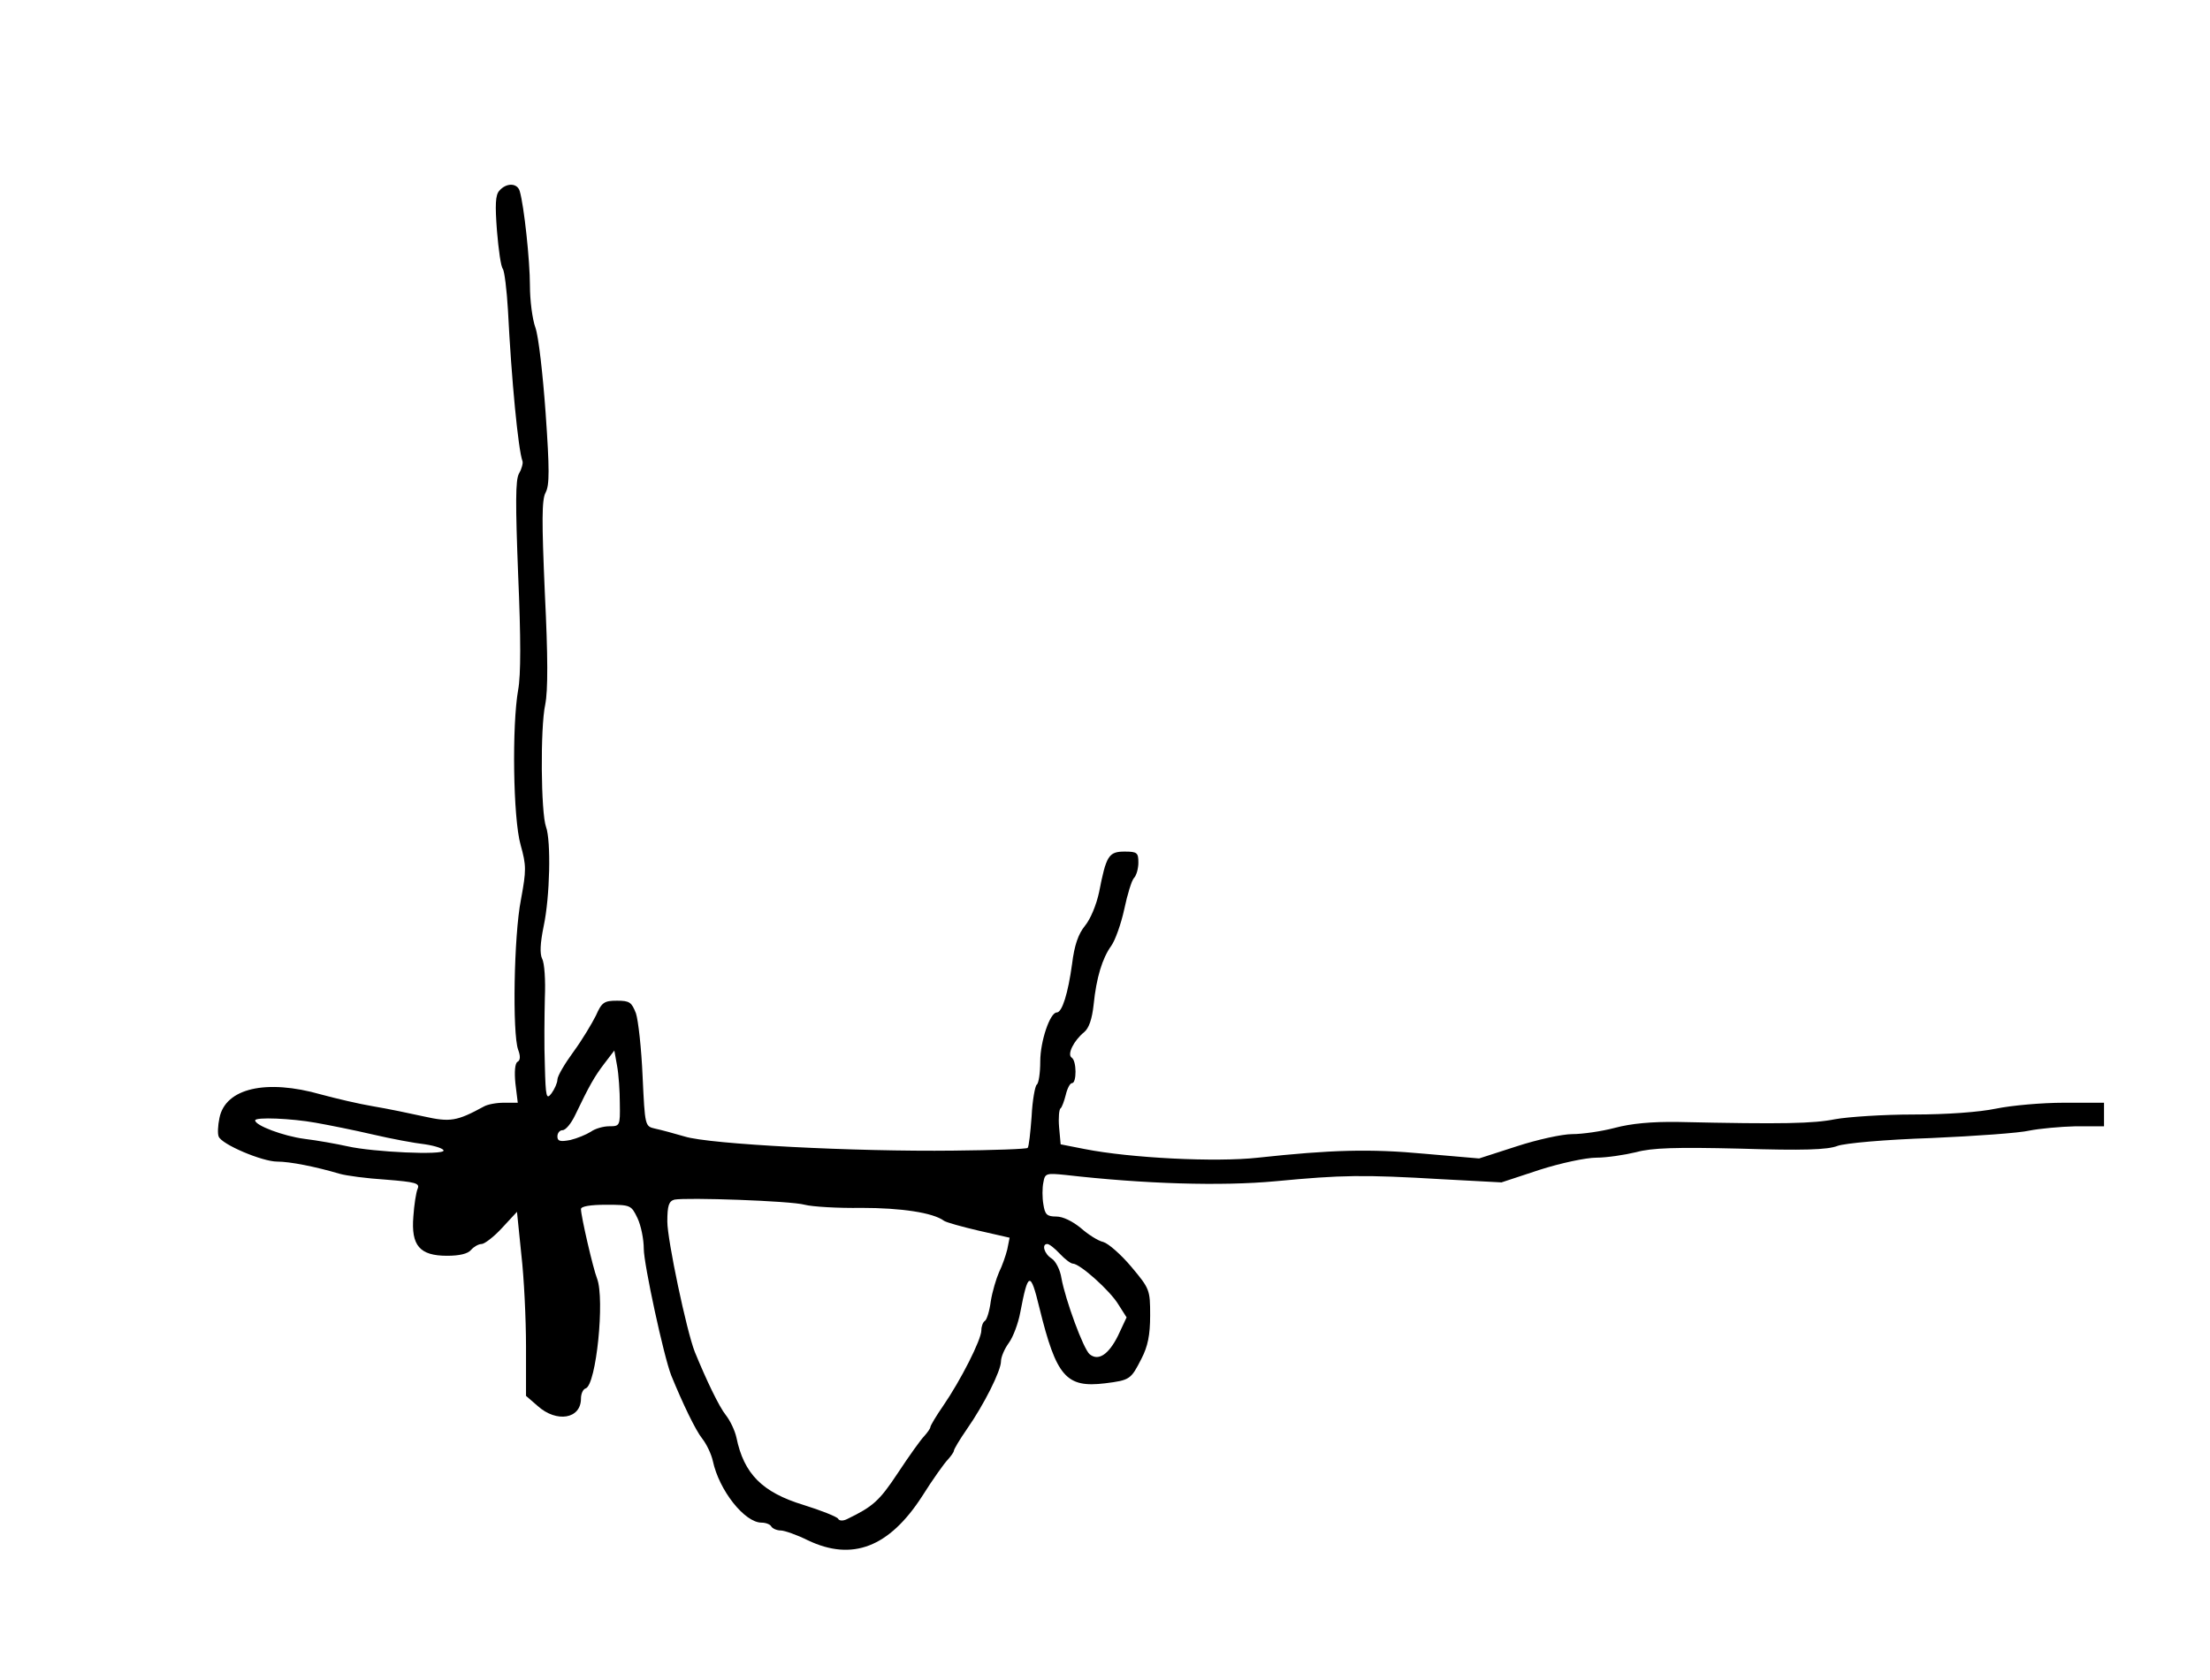 <?xml version="1.0" standalone="no"?>
<!DOCTYPE svg PUBLIC "-//W3C//DTD SVG 20010904//EN"
 "http://www.w3.org/TR/2001/REC-SVG-20010904/DTD/svg10.dtd">
<svg version="1.0" xmlns="http://www.w3.org/2000/svg"
 width="563pt" height="428pt" viewBox="0 0 563 428"
 preserveAspectRatio="xMidYMid meet">
<g transform="translate(0,428) scale(0.1,-0.1)"
fill="#000000" stroke="none">
<path d="M1272 3794 c-10 -11 -11 -36 -6 -102 4 -48 10 -92 15 -97 4 -6 10
-53 13 -105 9 -178 26 -355 37 -385 2 -5 -2 -20 -9 -32 -9 -16 -9 -77 -2 -258
7 -162 7 -255 0 -293 -16 -90 -13 -326 6 -394 15 -54 15 -65 1 -141 -18 -91
-22 -341 -7 -382 6 -16 6 -27 -2 -31 -6 -4 -8 -25 -5 -55 l6 -49 -35 0 c-19 0
-42 -4 -52 -10 -68 -37 -85 -40 -152 -25 -36 8 -94 20 -130 26 -36 6 -95 20
-132 30 -140 40 -244 16 -259 -60 -4 -19 -5 -40 -2 -47 7 -20 111 -64 149 -64
33 0 98 -13 159 -31 17 -5 70 -12 118 -15 75 -6 87 -9 81 -23 -4 -9 -9 -41
-11 -71 -6 -74 16 -100 86 -100 31 0 53 5 61 15 7 8 19 15 27 15 7 0 31 18 52
41 l38 41 11 -108 c7 -60 12 -166 12 -235 l0 -126 30 -26 c48 -43 110 -33 110
19 0 12 5 24 12 26 27 9 49 228 29 280 -10 25 -41 159 -41 177 0 7 24 11 64
11 63 0 64 -1 80 -34 9 -19 16 -54 16 -78 0 -39 51 -275 70 -323 29 -71 62
-140 79 -161 11 -14 23 -39 27 -57 16 -75 81 -157 124 -157 10 0 22 -4 25 -10
3 -5 14 -10 24 -10 9 0 41 -11 69 -25 113 -54 207 -18 291 112 27 43 57 85 66
94 8 9 15 19 15 22 0 4 15 29 33 55 44 63 87 149 87 173 0 11 9 32 20 47 11
15 24 50 29 77 20 105 26 107 49 12 43 -175 68 -204 167 -192 64 8 66 10 93
63 16 31 22 60 22 110 0 65 -1 68 -48 124 -26 31 -58 59 -71 63 -14 3 -40 20
-58 36 -21 17 -45 29 -62 29 -24 0 -29 5 -33 31 -3 17 -3 42 0 56 4 23 7 24
56 19 201 -23 397 -29 536 -16 169 16 221 17 425 5 l150 -8 97 32 c53 17 118
31 145 31 26 0 72 7 101 14 40 11 100 13 266 9 158 -5 222 -3 247 7 20 7 120
16 239 20 113 5 225 13 250 19 25 5 78 10 118 11 l72 0 0 30 0 30 -102 0 c-57
0 -134 -7 -173 -15 -43 -9 -125 -15 -210 -15 -77 0 -167 -6 -200 -12 -55 -11
-131 -13 -400 -7 -67 1 -120 -4 -161 -15 -34 -9 -83 -16 -109 -16 -25 0 -89
-14 -141 -31 l-96 -31 -139 12 c-139 13 -239 10 -424 -10 -107 -12 -326 -1
-442 22 l-61 12 -4 44 c-2 24 0 46 4 48 3 2 9 18 13 34 4 17 11 30 16 30 12 0
12 57 -1 65 -12 8 5 43 32 65 12 10 20 33 24 70 7 69 22 118 45 150 10 14 25
56 33 93 8 38 19 74 25 80 6 6 11 24 11 39 0 25 -3 28 -35 28 -41 0 -47 -11
-65 -103 -7 -33 -22 -69 -36 -86 -17 -21 -27 -49 -33 -98 -10 -73 -25 -123
-39 -123 -17 0 -42 -73 -42 -125 0 -29 -4 -56 -9 -59 -4 -3 -11 -39 -13 -81
-3 -41 -7 -77 -10 -80 -2 -3 -87 -6 -189 -7 -249 -3 -622 16 -685 36 -27 8
-61 17 -75 20 -26 6 -26 6 -32 133 -3 71 -11 143 -17 161 -11 28 -16 32 -48
32 -33 0 -39 -4 -54 -38 -10 -20 -35 -62 -57 -92 -22 -30 -41 -62 -41 -71 0
-8 -7 -24 -15 -35 -13 -17 -15 -11 -17 71 -2 50 -1 127 0 172 2 45 -1 90 -7
100 -6 13 -5 39 4 83 16 75 19 217 6 253 -13 35 -15 252 -2 312 7 35 7 122 -1
283 -8 185 -8 239 2 257 10 19 10 59 0 202 -7 98 -18 196 -26 218 -8 22 -14
70 -14 107 0 64 -15 204 -26 241 -6 21 -34 22 -52 1z m307 -2326 c1 -57 0 -58
-27 -58 -15 0 -36 -6 -47 -14 -11 -7 -35 -17 -52 -21 -26 -5 -33 -3 -33 9 0 9
6 16 13 16 8 0 22 17 32 38 37 77 49 98 74 131 l26 34 7 -39 c4 -21 7 -65 7
-96z m-775 -49 c34 -6 99 -19 146 -30 47 -11 106 -22 133 -25 26 -4 47 -11 47
-16 0 -12 -179 -4 -245 11 -27 6 -77 15 -110 19 -53 7 -125 34 -125 47 0 9 93
5 154 -6z m1246 -209 c19 -5 85 -9 145 -8 100 0 182 -12 210 -33 6 -4 45 -15
88 -25 l79 -18 -6 -30 c-4 -16 -13 -42 -21 -58 -7 -16 -17 -49 -21 -74 -3 -24
-10 -47 -15 -50 -5 -3 -9 -14 -9 -24 0 -24 -53 -128 -97 -192 -18 -26 -33 -51
-33 -55 0 -3 -7 -13 -15 -22 -9 -9 -39 -51 -68 -95 -47 -71 -63 -85 -129 -117
-10 -5 -20 -5 -23 1 -3 5 -43 21 -88 35 -105 32 -152 79 -171 172 -4 18 -16
43 -27 57 -17 21 -50 90 -79 161 -21 53 -70 286 -70 332 0 41 4 52 18 56 30 6
296 -3 332 -13z m650 -125 c13 -14 28 -25 33 -25 18 0 95 -69 116 -104 l21
-33 -22 -47 c-24 -48 -50 -65 -72 -47 -16 13 -62 139 -72 194 -3 21 -15 44
-25 50 -19 12 -26 37 -11 37 5 0 19 -11 32 -25z"/>
</g>
</svg>
